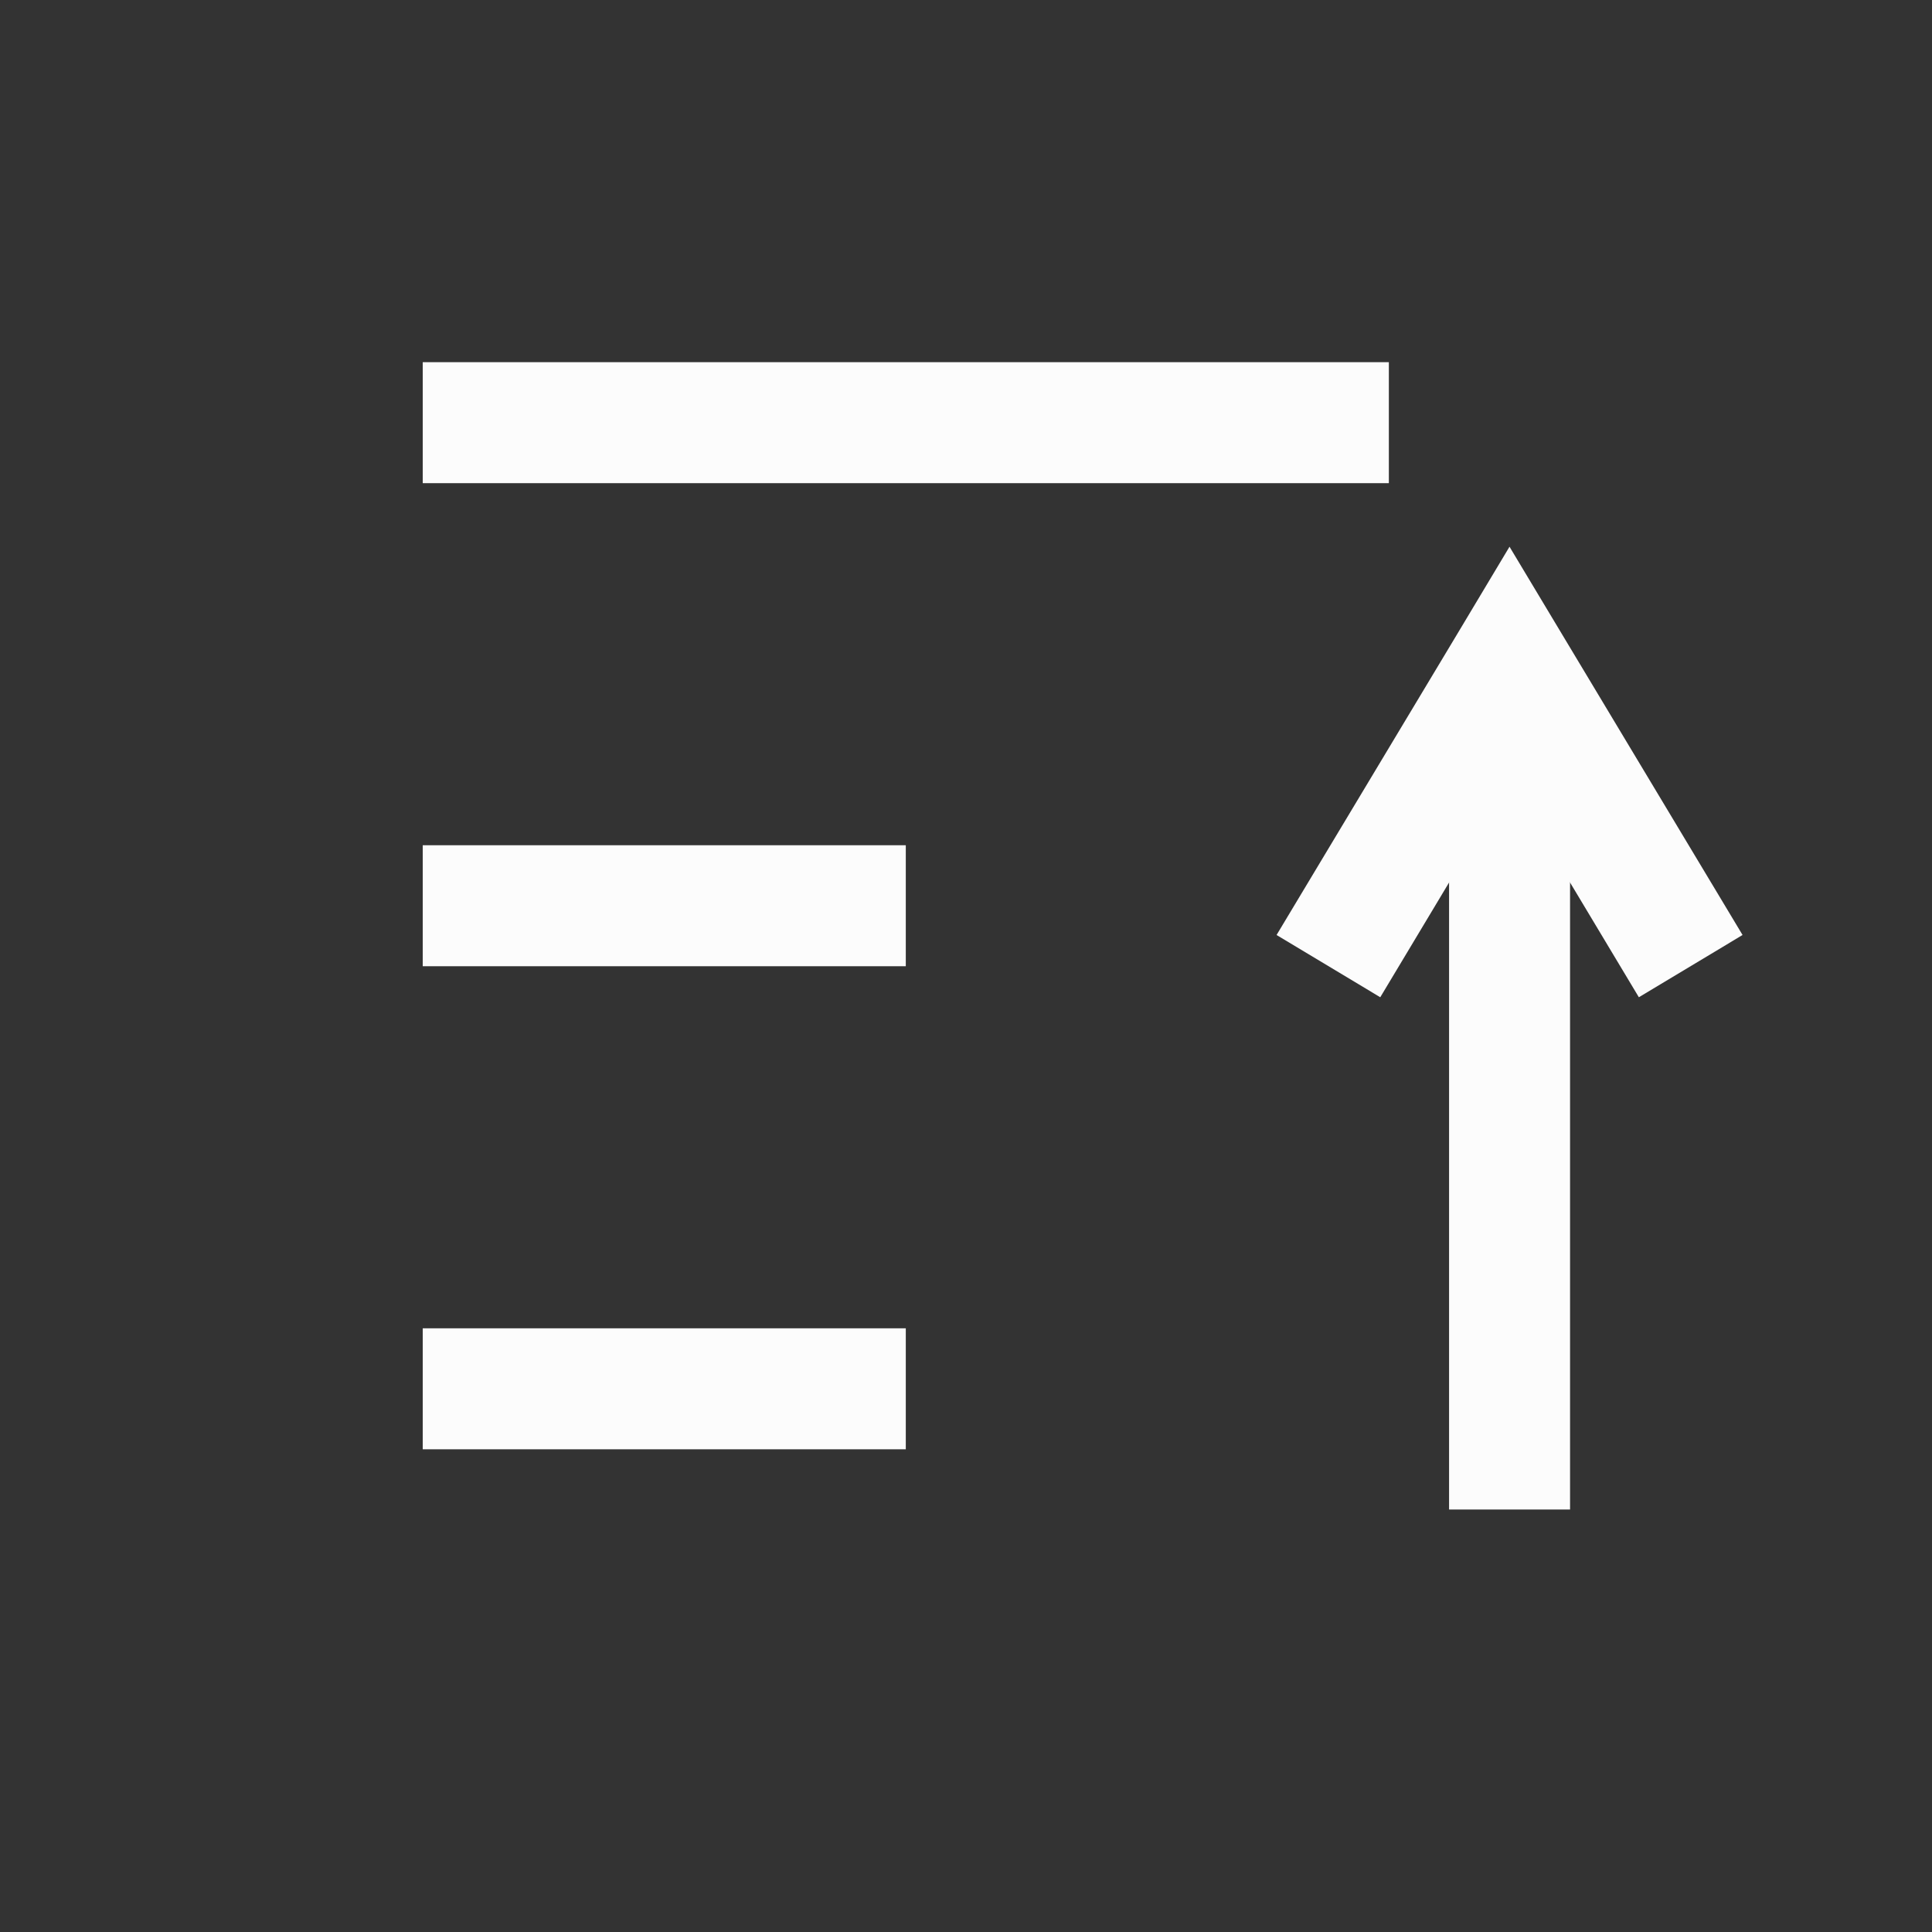 <?xml version='1.0' encoding='UTF-8' standalone='no'?>
<svg baseProfile="tiny" height="4.233mm" version="1.2" viewBox="0 0 16 16" width="4.233mm" xmlns="http://www.w3.org/2000/svg" xmlns:xlink="http://www.w3.org/1999/xlink">
    <rect x="0" y="0" width="16" height="16" fill="#333333" stroke="none"/>
    <style id="current-color-scheme" type="text/css">.ColorScheme-Text {color:#fcfcfc;}</style>
    <title>Qt SVG Document</title>
    <desc>Auto-generated by Klassy window decoration</desc>
    <defs/>
    <g fill="none" fill-rule="evenodd" stroke="black" stroke-linecap="square" stroke-linejoin="bevel" stroke-width="1">
        <g class="ColorScheme-Text" fill="currentColor" fill-opacity="1" font-family="Noto Sans" font-size="13.333" font-style="normal" font-weight="400" stroke="none" transform="matrix(0.889,0,0,0.889,0,0)">
            <path d="M3.938,12.374 L8.438,12.374 L8.438,13.501 L3.938,13.501 L3.938,12.374" fill-rule="nonzero" vector-effect="none"/>
            <path d="M3.938,7.874 L8.438,7.874 L8.438,9.001 L3.938,9.001 L3.938,7.874" fill-rule="nonzero" vector-effect="none"/>
            <path d="M3.938,3.374 L12.938,3.374 L12.938,4.501 L3.938,4.501 L3.938,3.374" fill-rule="nonzero" vector-effect="none"/>
            <path d="M14.626,6.188 L14.626,14.062 L13.499,14.062 L13.499,6.188 L14.626,6.188" fill-rule="nonzero" vector-effect="none"/>
            <path d="M11.892,8.71 L13.58,5.898 L14.062,5.093 L14.545,5.898 L16.233,8.71 L15.267,9.29 L13.58,6.477 L14.062,6.188 L14.545,6.477 L12.858,9.29 L11.892,8.71" fill-rule="nonzero" vector-effect="none"/>
        </g>
    </g>
</svg>
